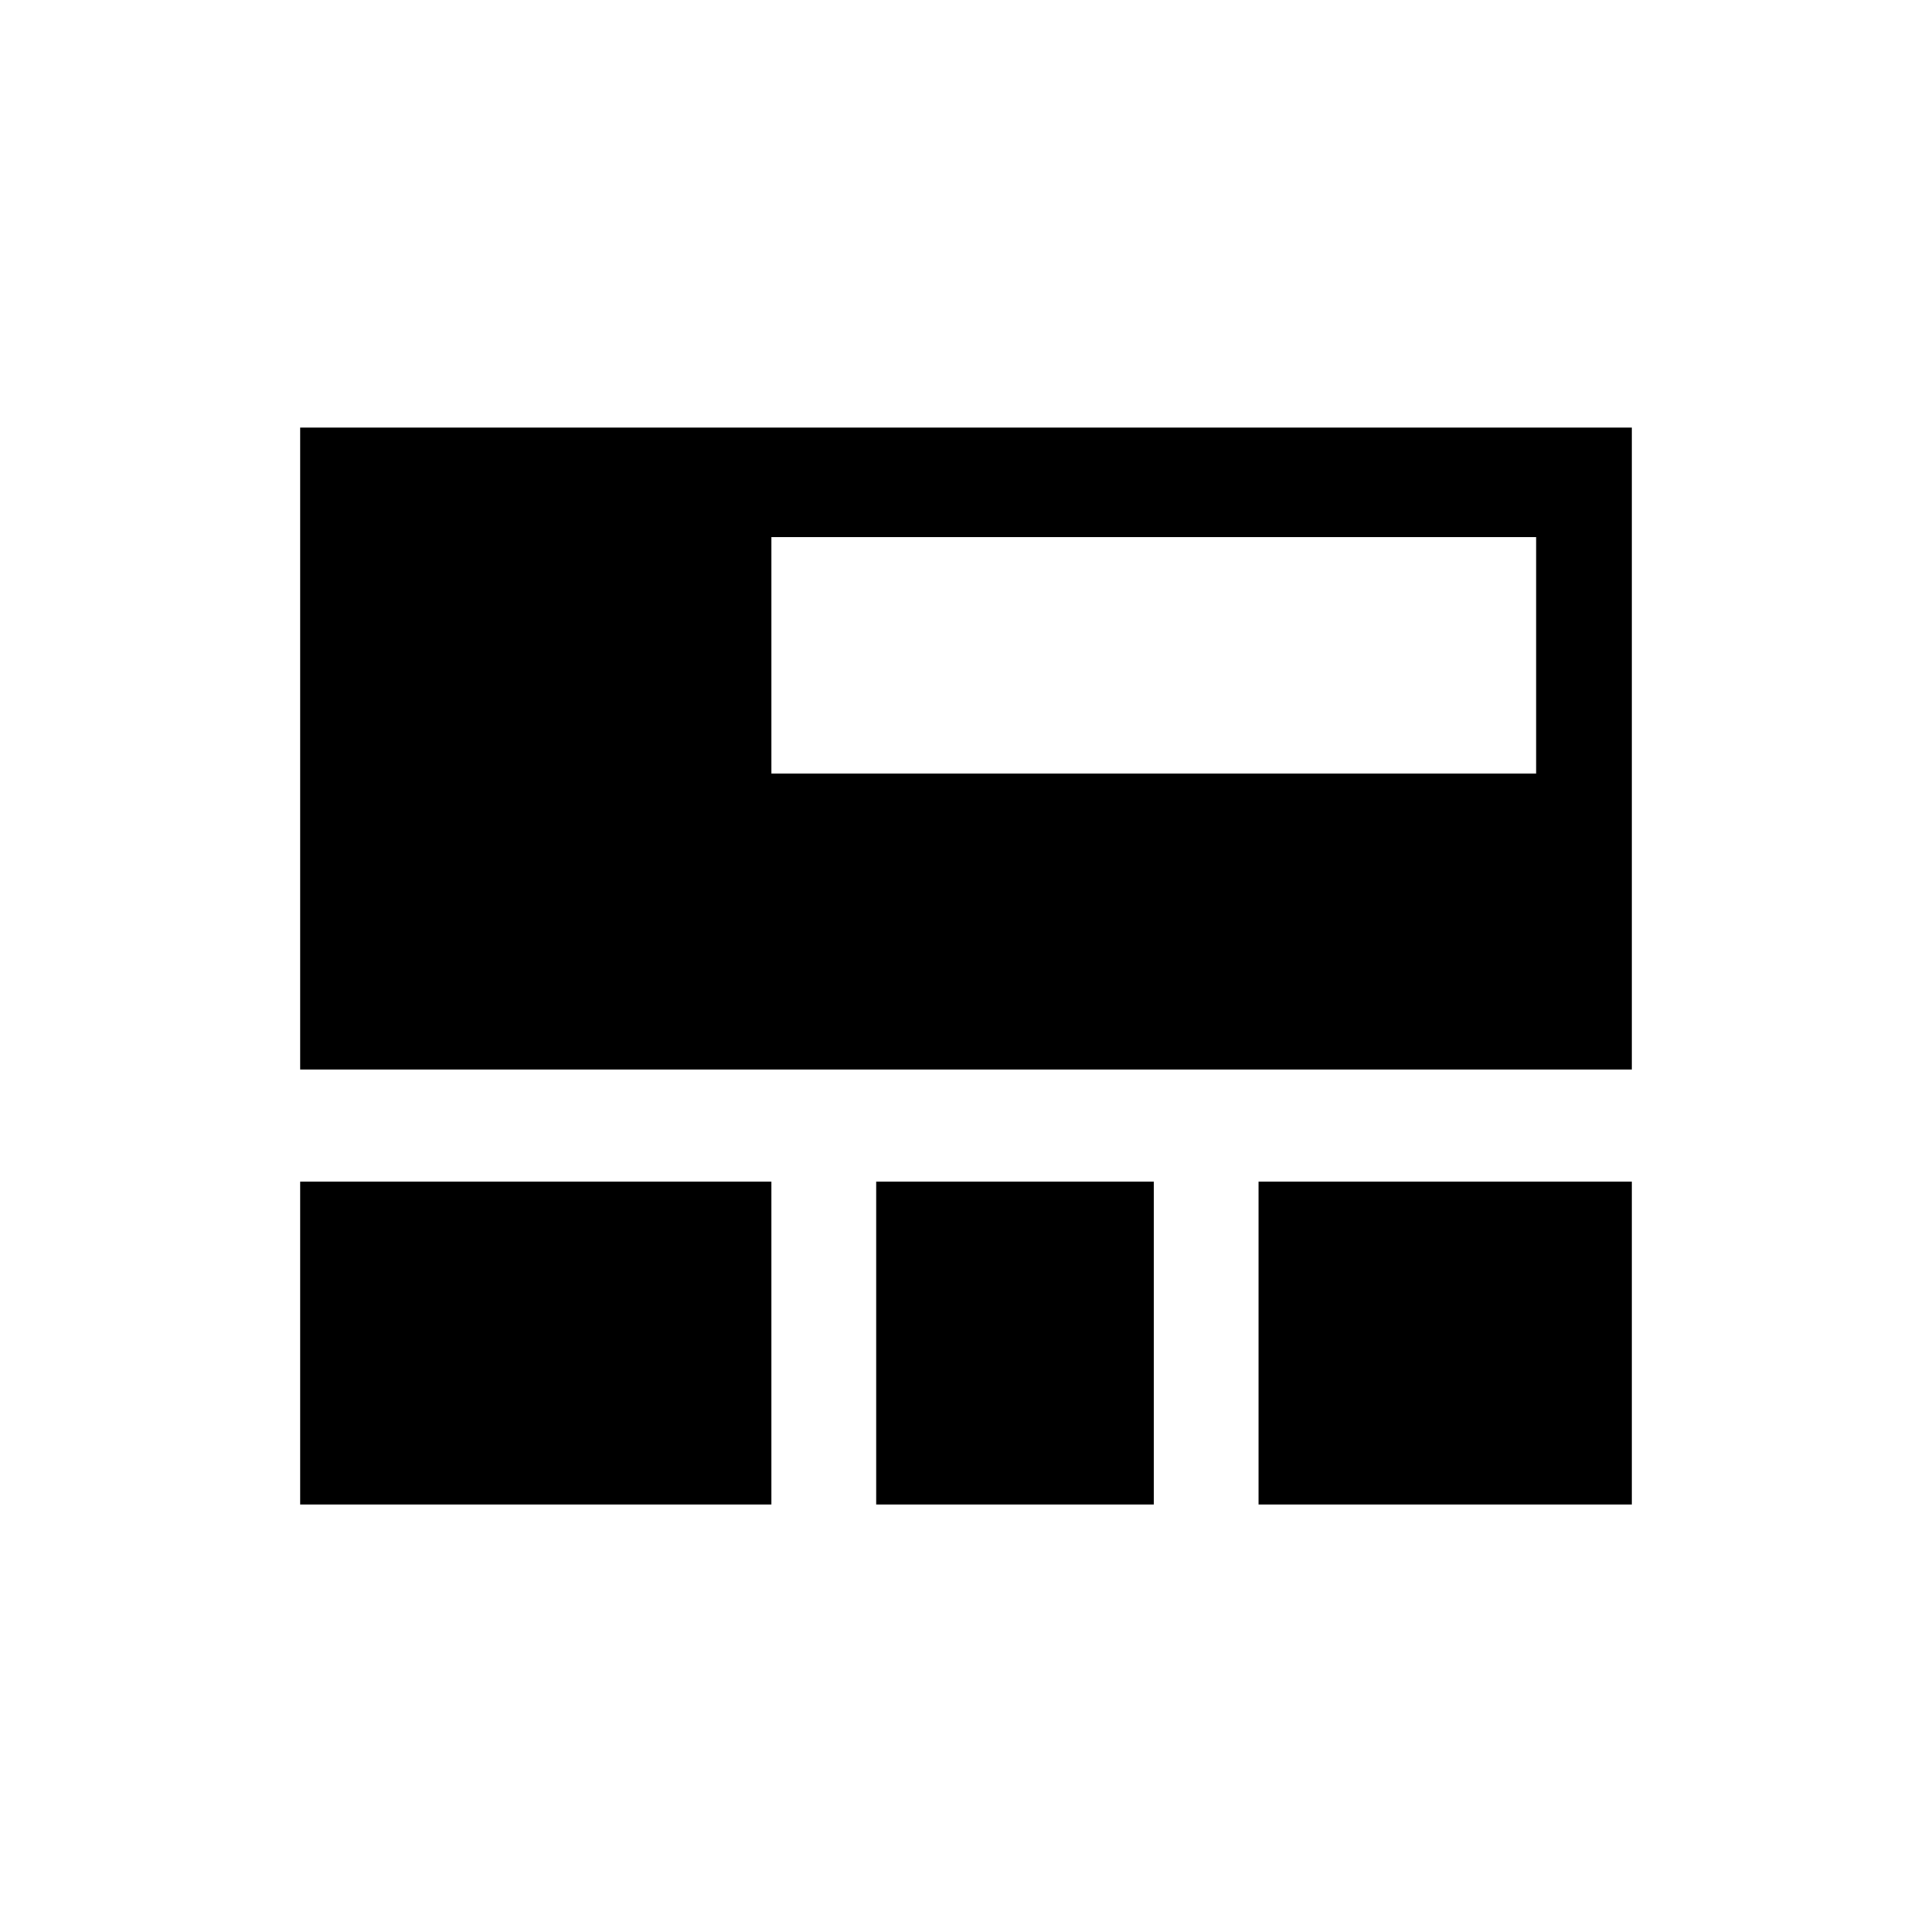 <svg id="图层_1" data-name="图层 1" xmlns="http://www.w3.org/2000/svg" viewBox="0 0 240 240"><defs><style>.cls-1{fill:#000;}.cls-2{fill:#000;}</style></defs><path class="cls-1" d="M202.72,132.86V53.12H37.28v79.74ZM95.83,96.09V66.73h95V96.09Z"/><rect class="cls-2" x="156.34" y="146.78" width="46.38" height="40.11"/><rect class="cls-2" x="37.28" y="146.78" width="58.55" height="40.11"/><rect class="cls-2" x="108.85" y="146.78" width="34.47" height="40.11"/></svg>